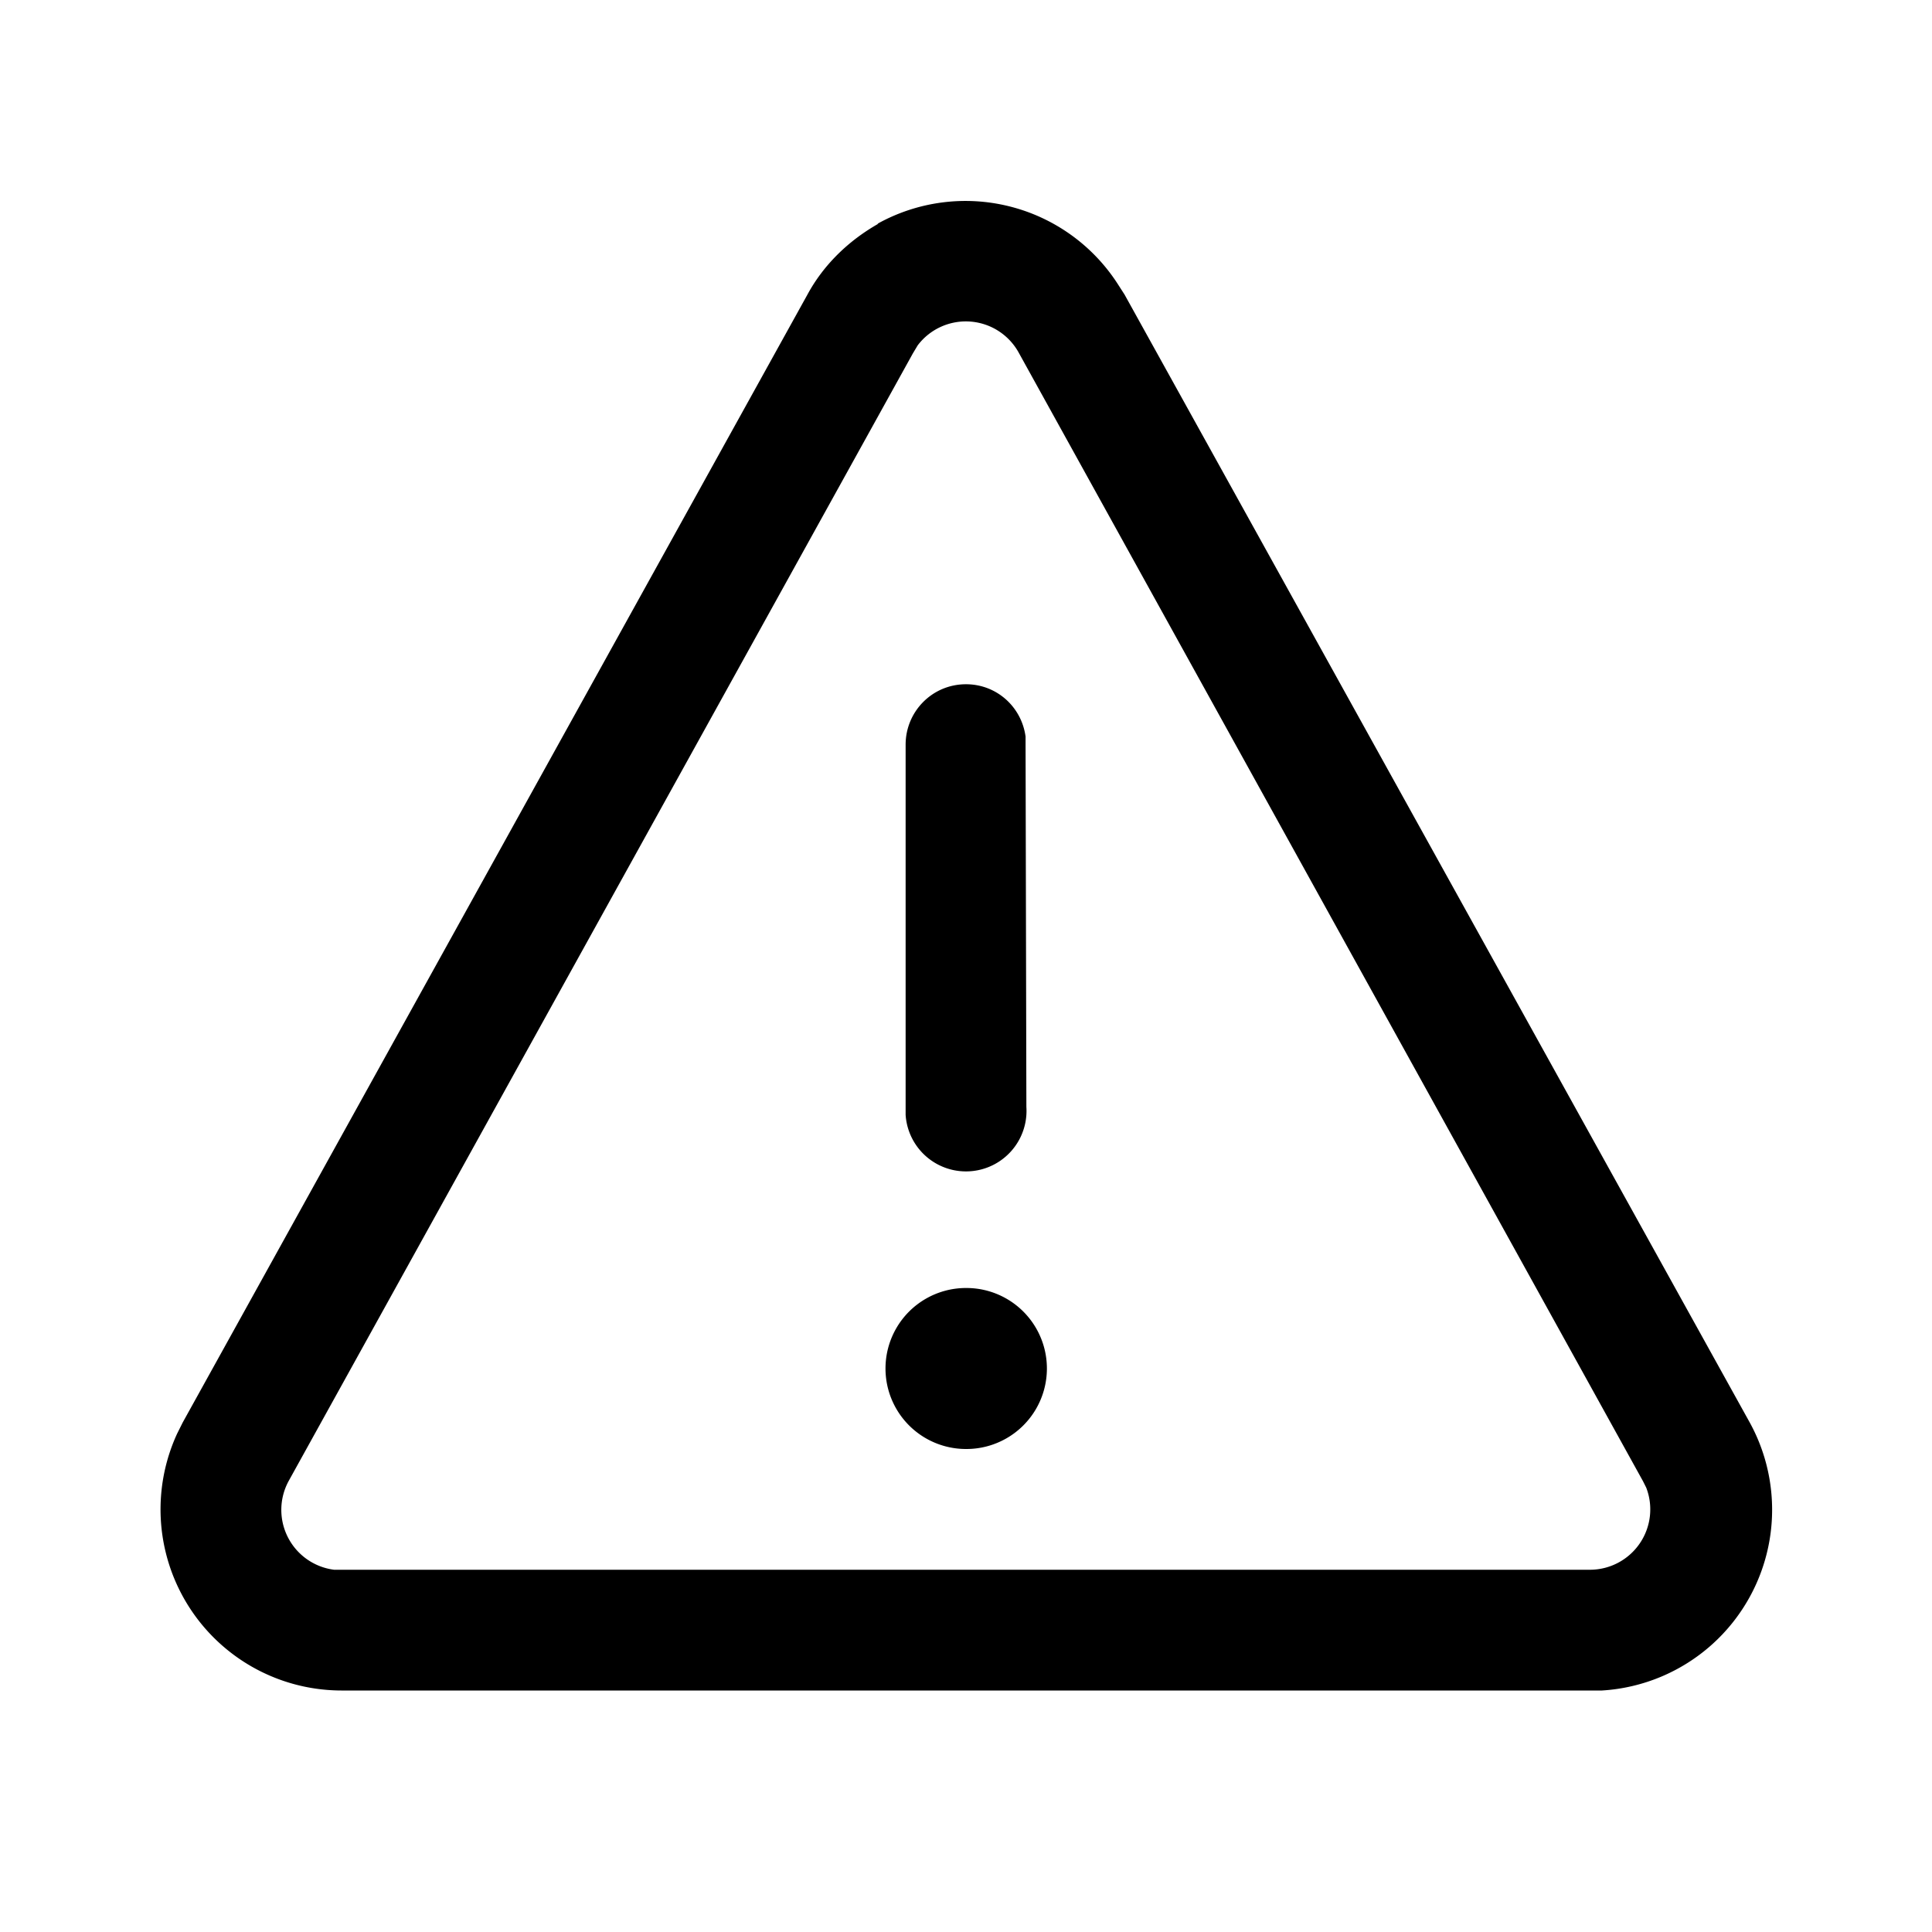 <svg width="24" height="24" viewBox="0 0 24 24" xmlns="http://www.w3.org/2000/svg"><path d="M10.9 2.78a2.25 2.25 0 012.98.74l.09.14 7.76 14A2.25 2.25 0 0119.9 21H4.24a2.25 2.25 0 01-2.04-3.19l.07-.14 7.76-14.01c.2-.37.51-.67.88-.88zm9.51 15.62L12.66 4.39a.75.75 0 00-1.26-.1l-.06.1-7.75 14a.75.75 0 00.56 1.11h15.6a.75.75 0 00.7-1.02l-.04-.08-7.75-14.01 7.75 14zm-8.4-2.4a1 1 0 11-.01 2 1 1 0 010-2zM12 8.5c.38 0 .69.28.74.65v.1l.01 4.5a.75.75 0 01-1.5.1v-4.6c0-.41.33-.75.75-.75z"/></svg>
